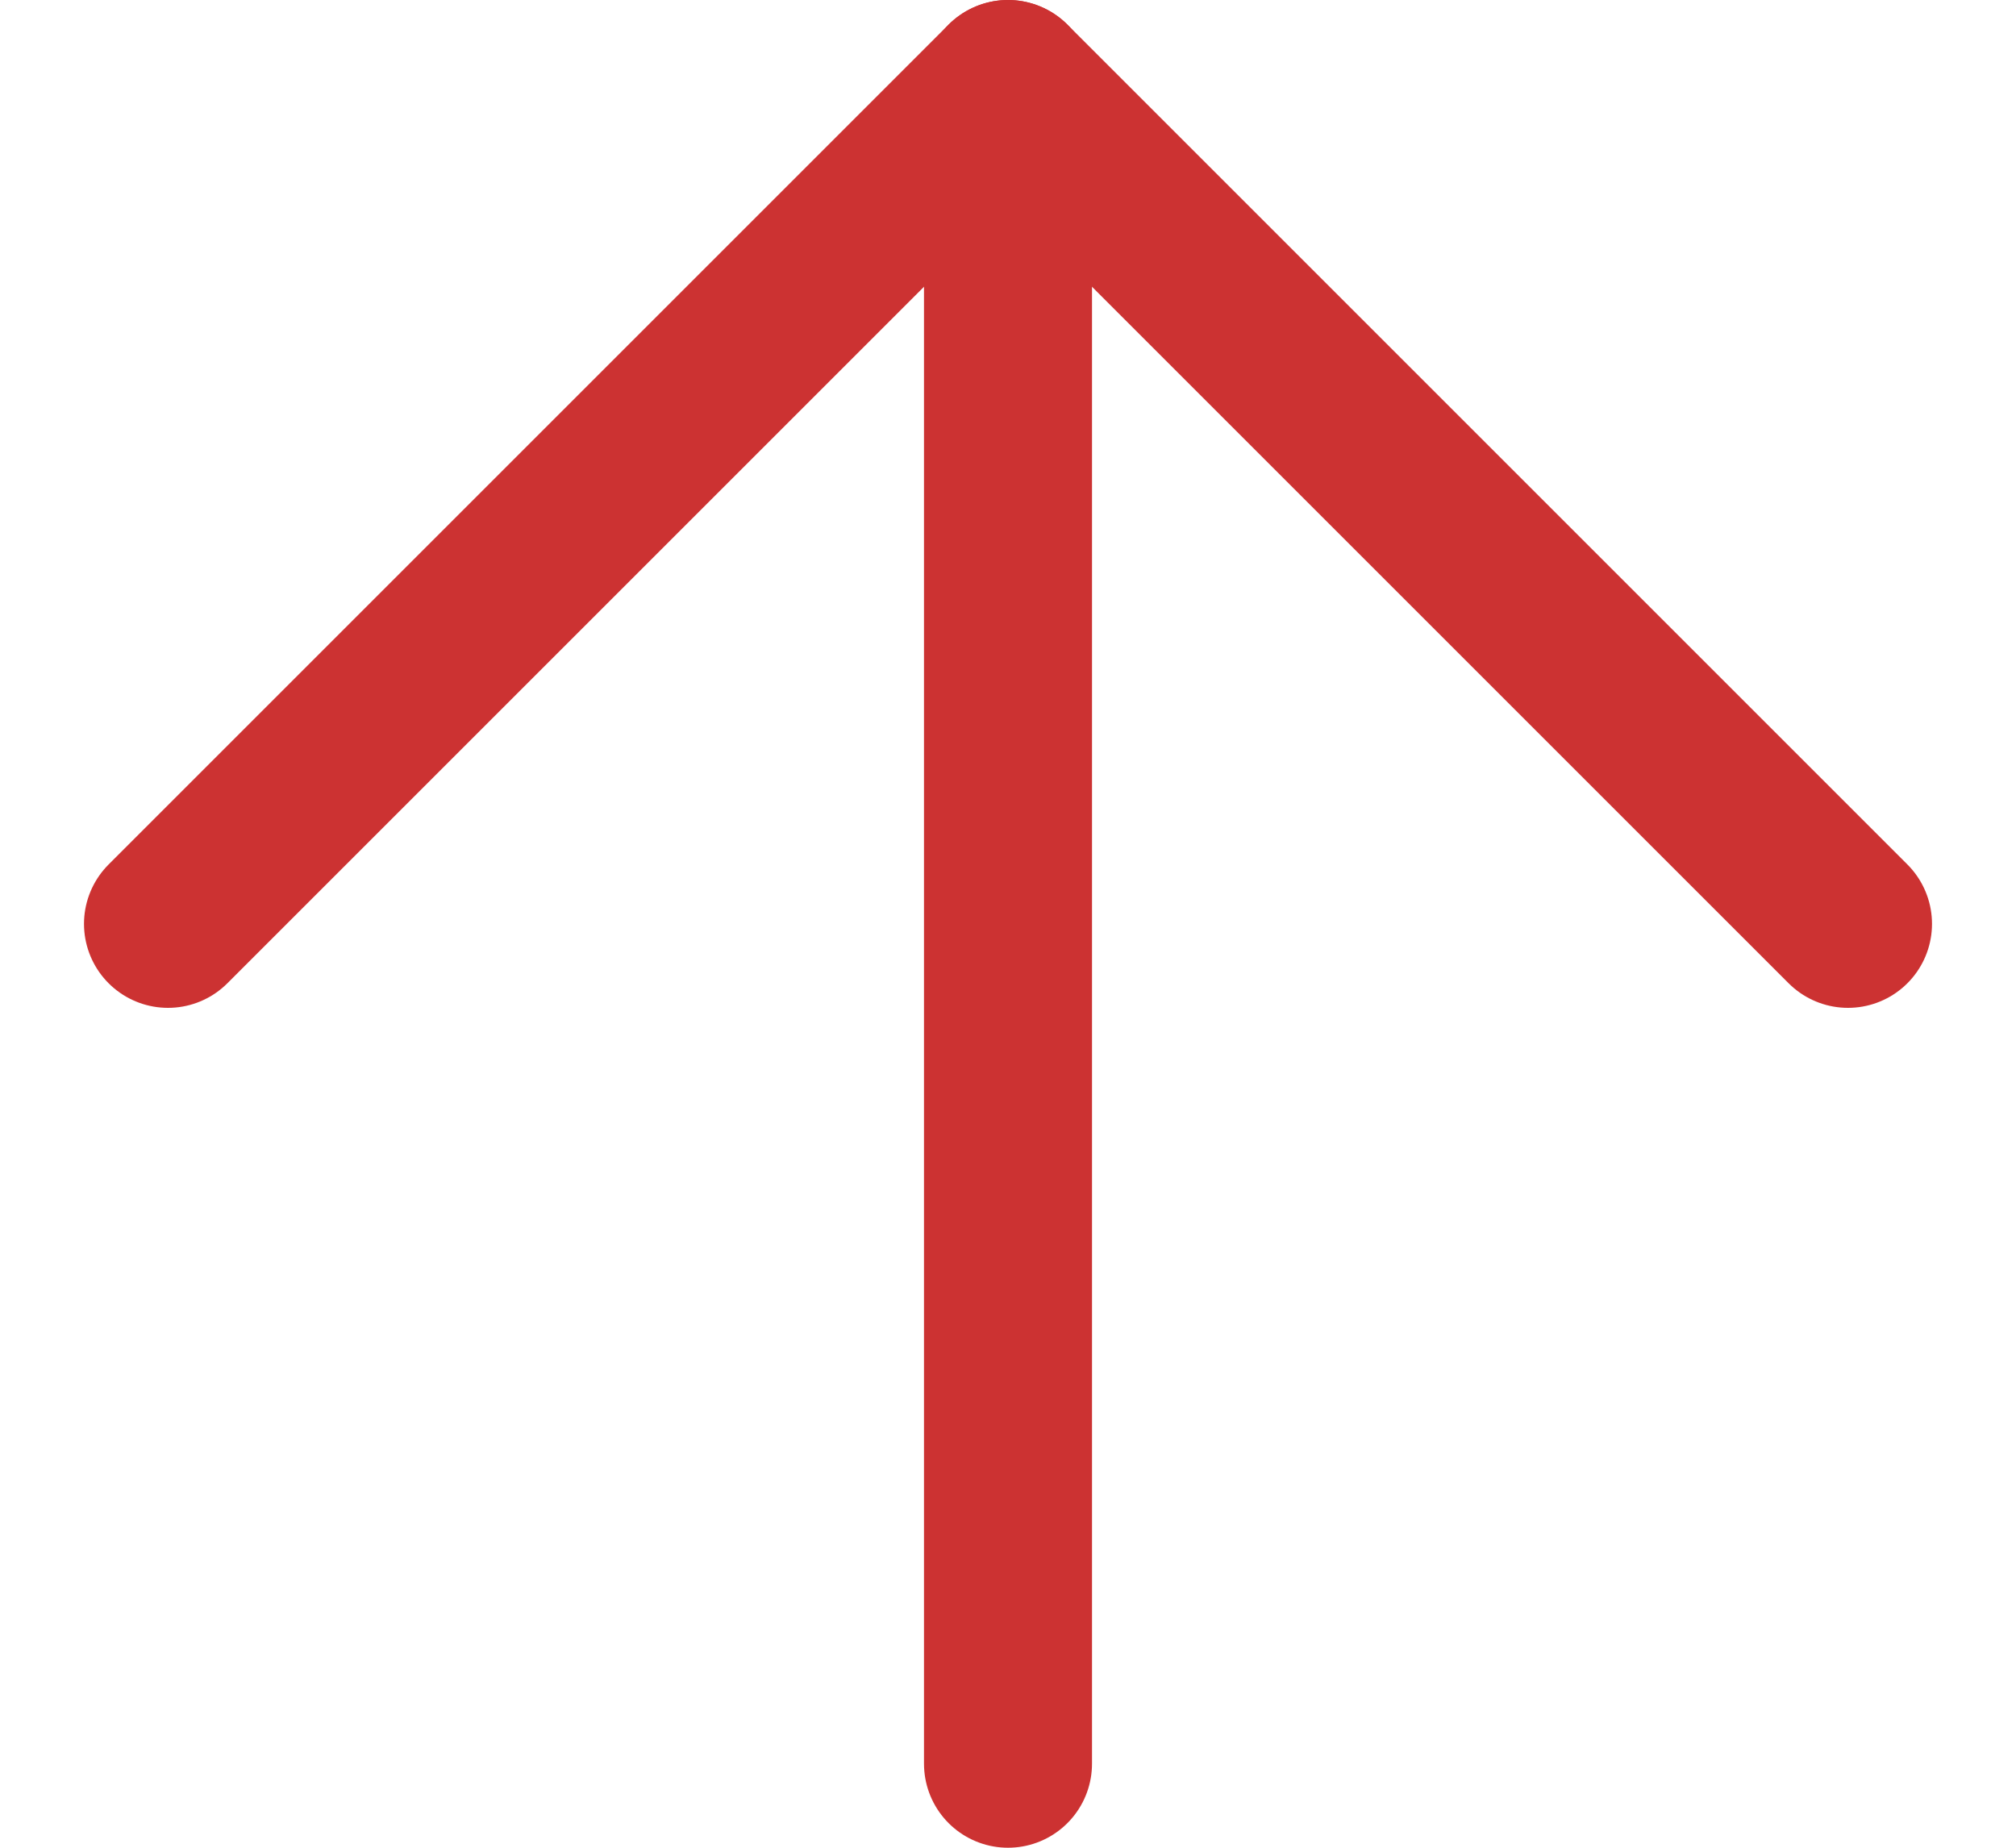 <svg width="12" height="11" viewBox="0 0 12 11" fill="none" xmlns="http://www.w3.org/2000/svg">
<path d="M11 5.5L6 0.5L1 5.5" stroke="#CC3232" stroke-linecap="round" stroke-linejoin="round"/>
<path d="M6 10.5L6 0.5" stroke="#CC3232" stroke-linecap="round" stroke-linejoin="round"/>
</svg>
